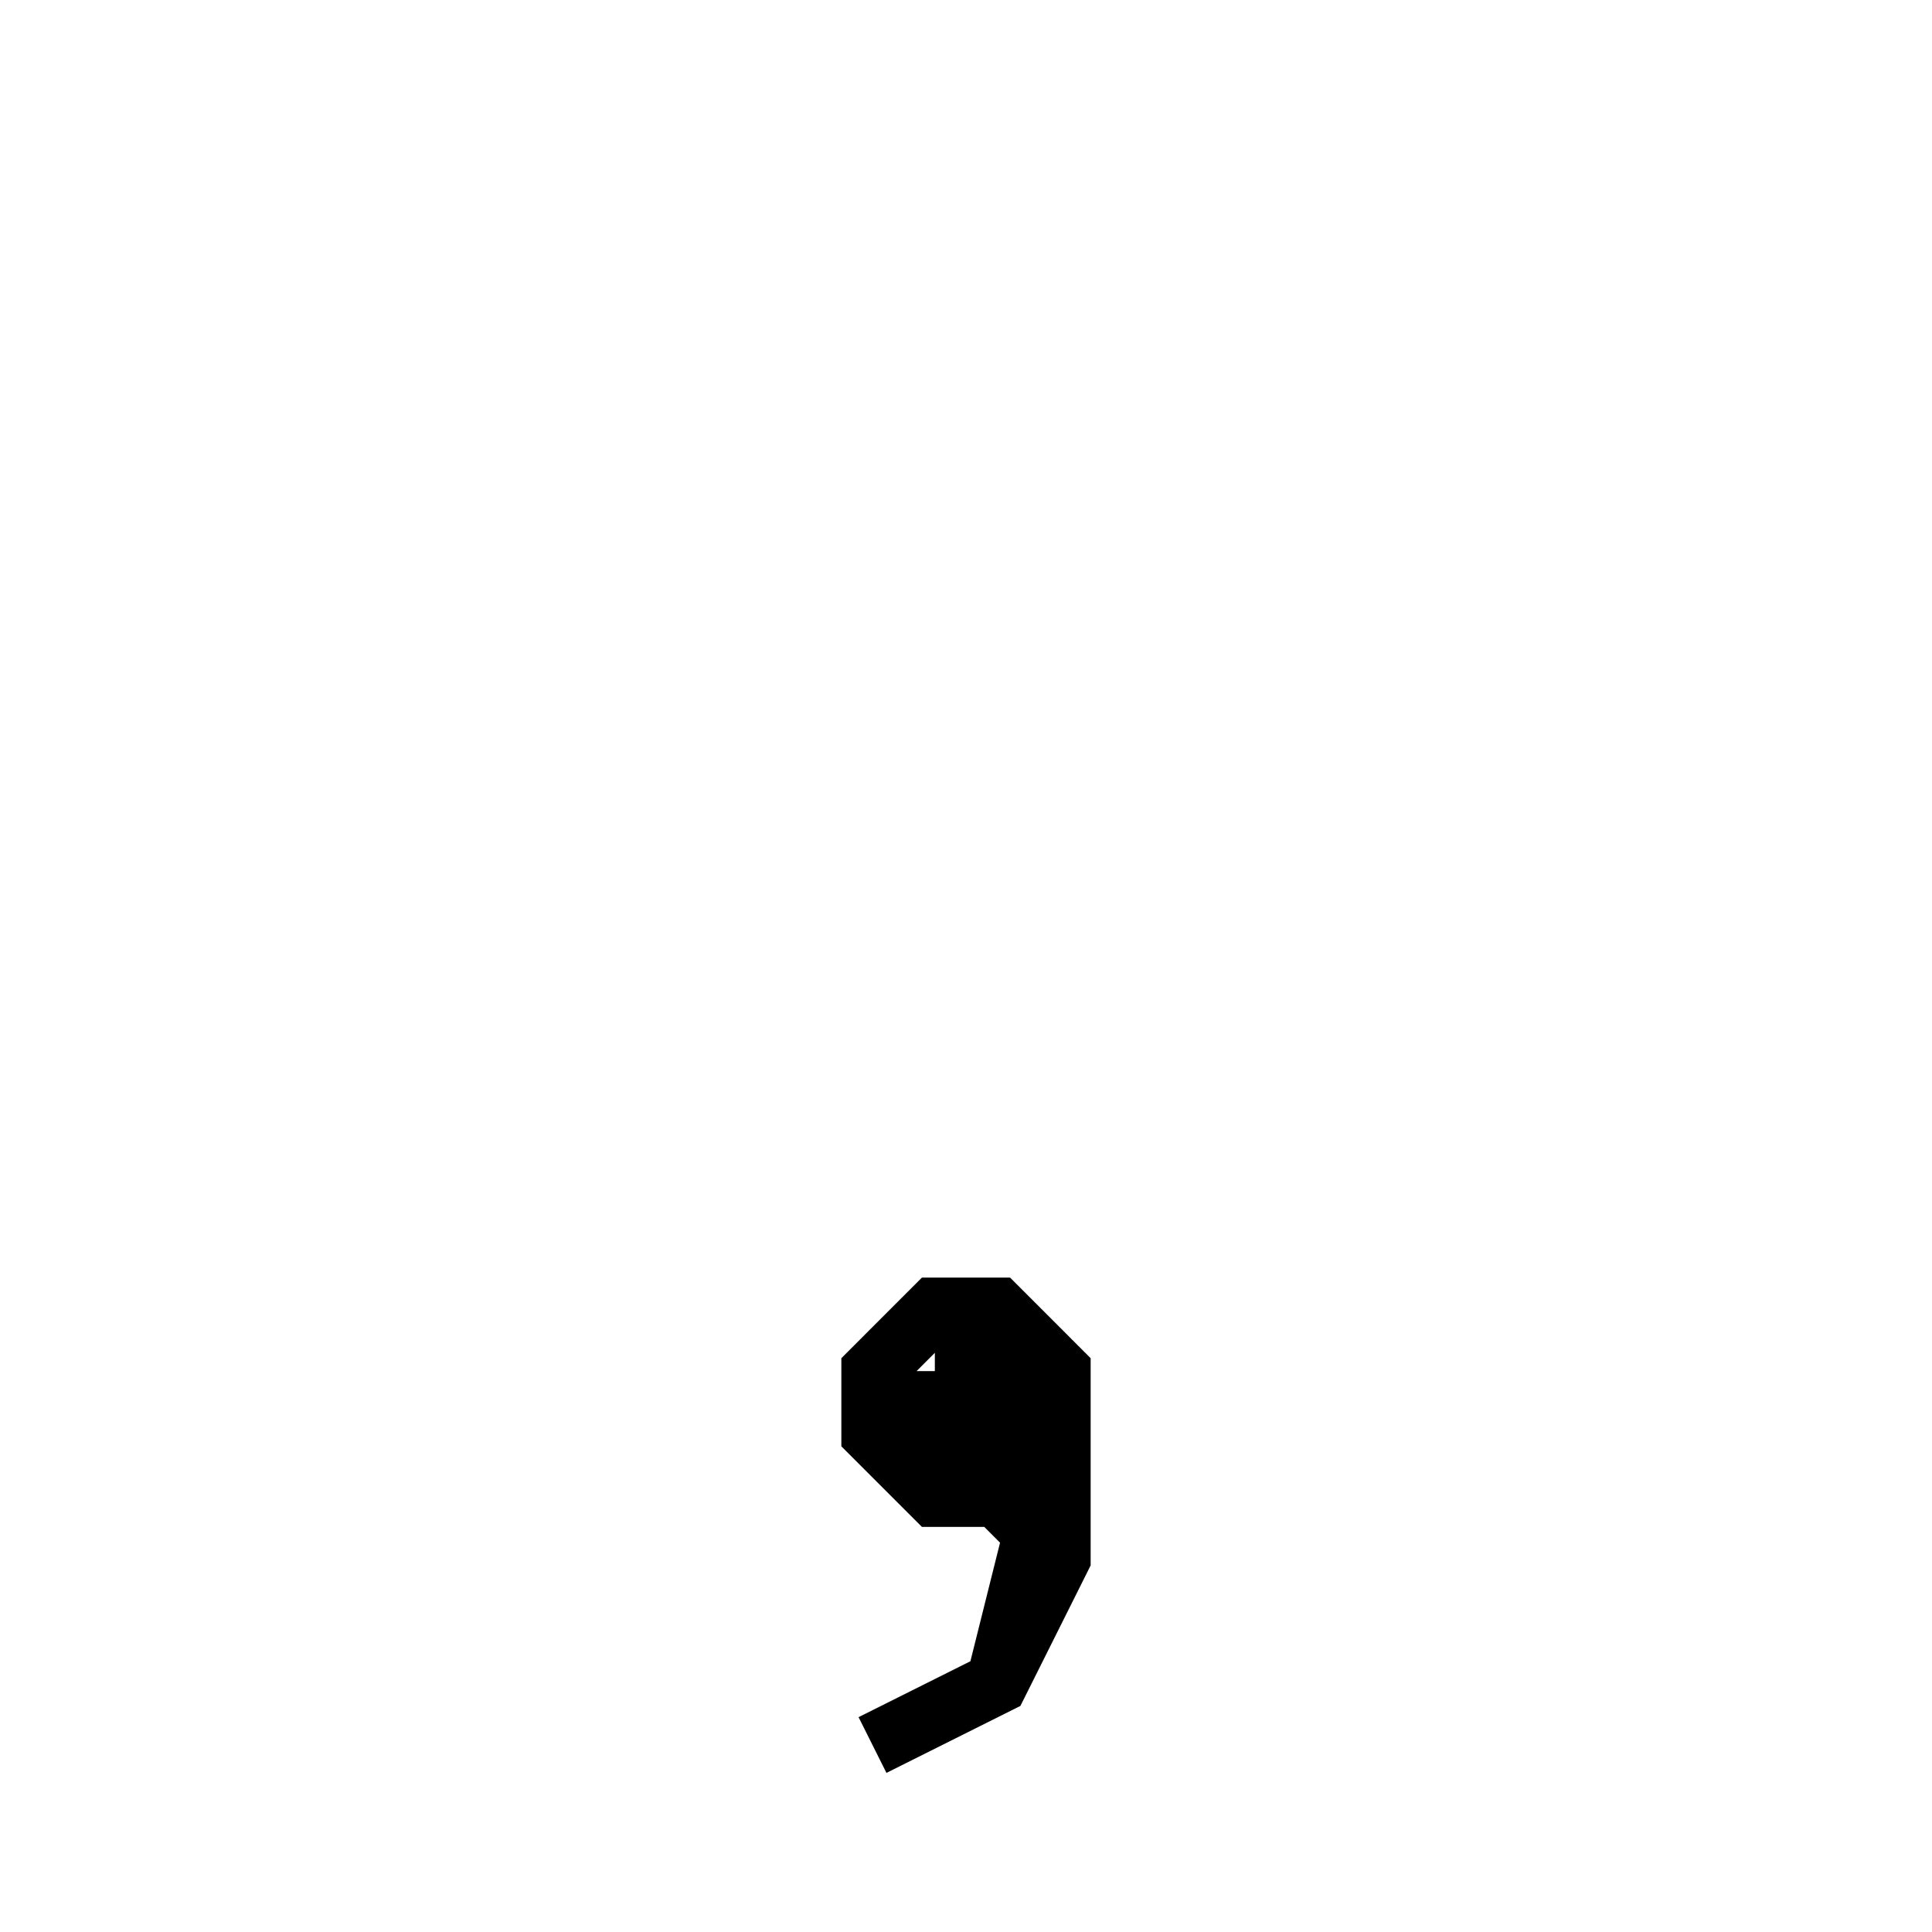 <svg xmlns='http://www.w3.org/2000/svg' 
xmlns:xlink='http://www.w3.org/1999/xlink' 
viewBox = '-15 -15 31 31' >
<path d = '
	M 2, 8
	L 1, 9
	L 0, 9
	L -1, 8
	L -1, 7
	L 0, 6
	L 1, 6
	L 2, 7
	L 2, 10
	L 1, 12
	L -1, 13

	M 0, 7
	L 0, 8
	L 1, 8
	L 1, 7
	L 0, 7

	M 1, 9
	L 2, 10

	M 2, 8
	L 1, 12

' fill='none' stroke='black' />
</svg>